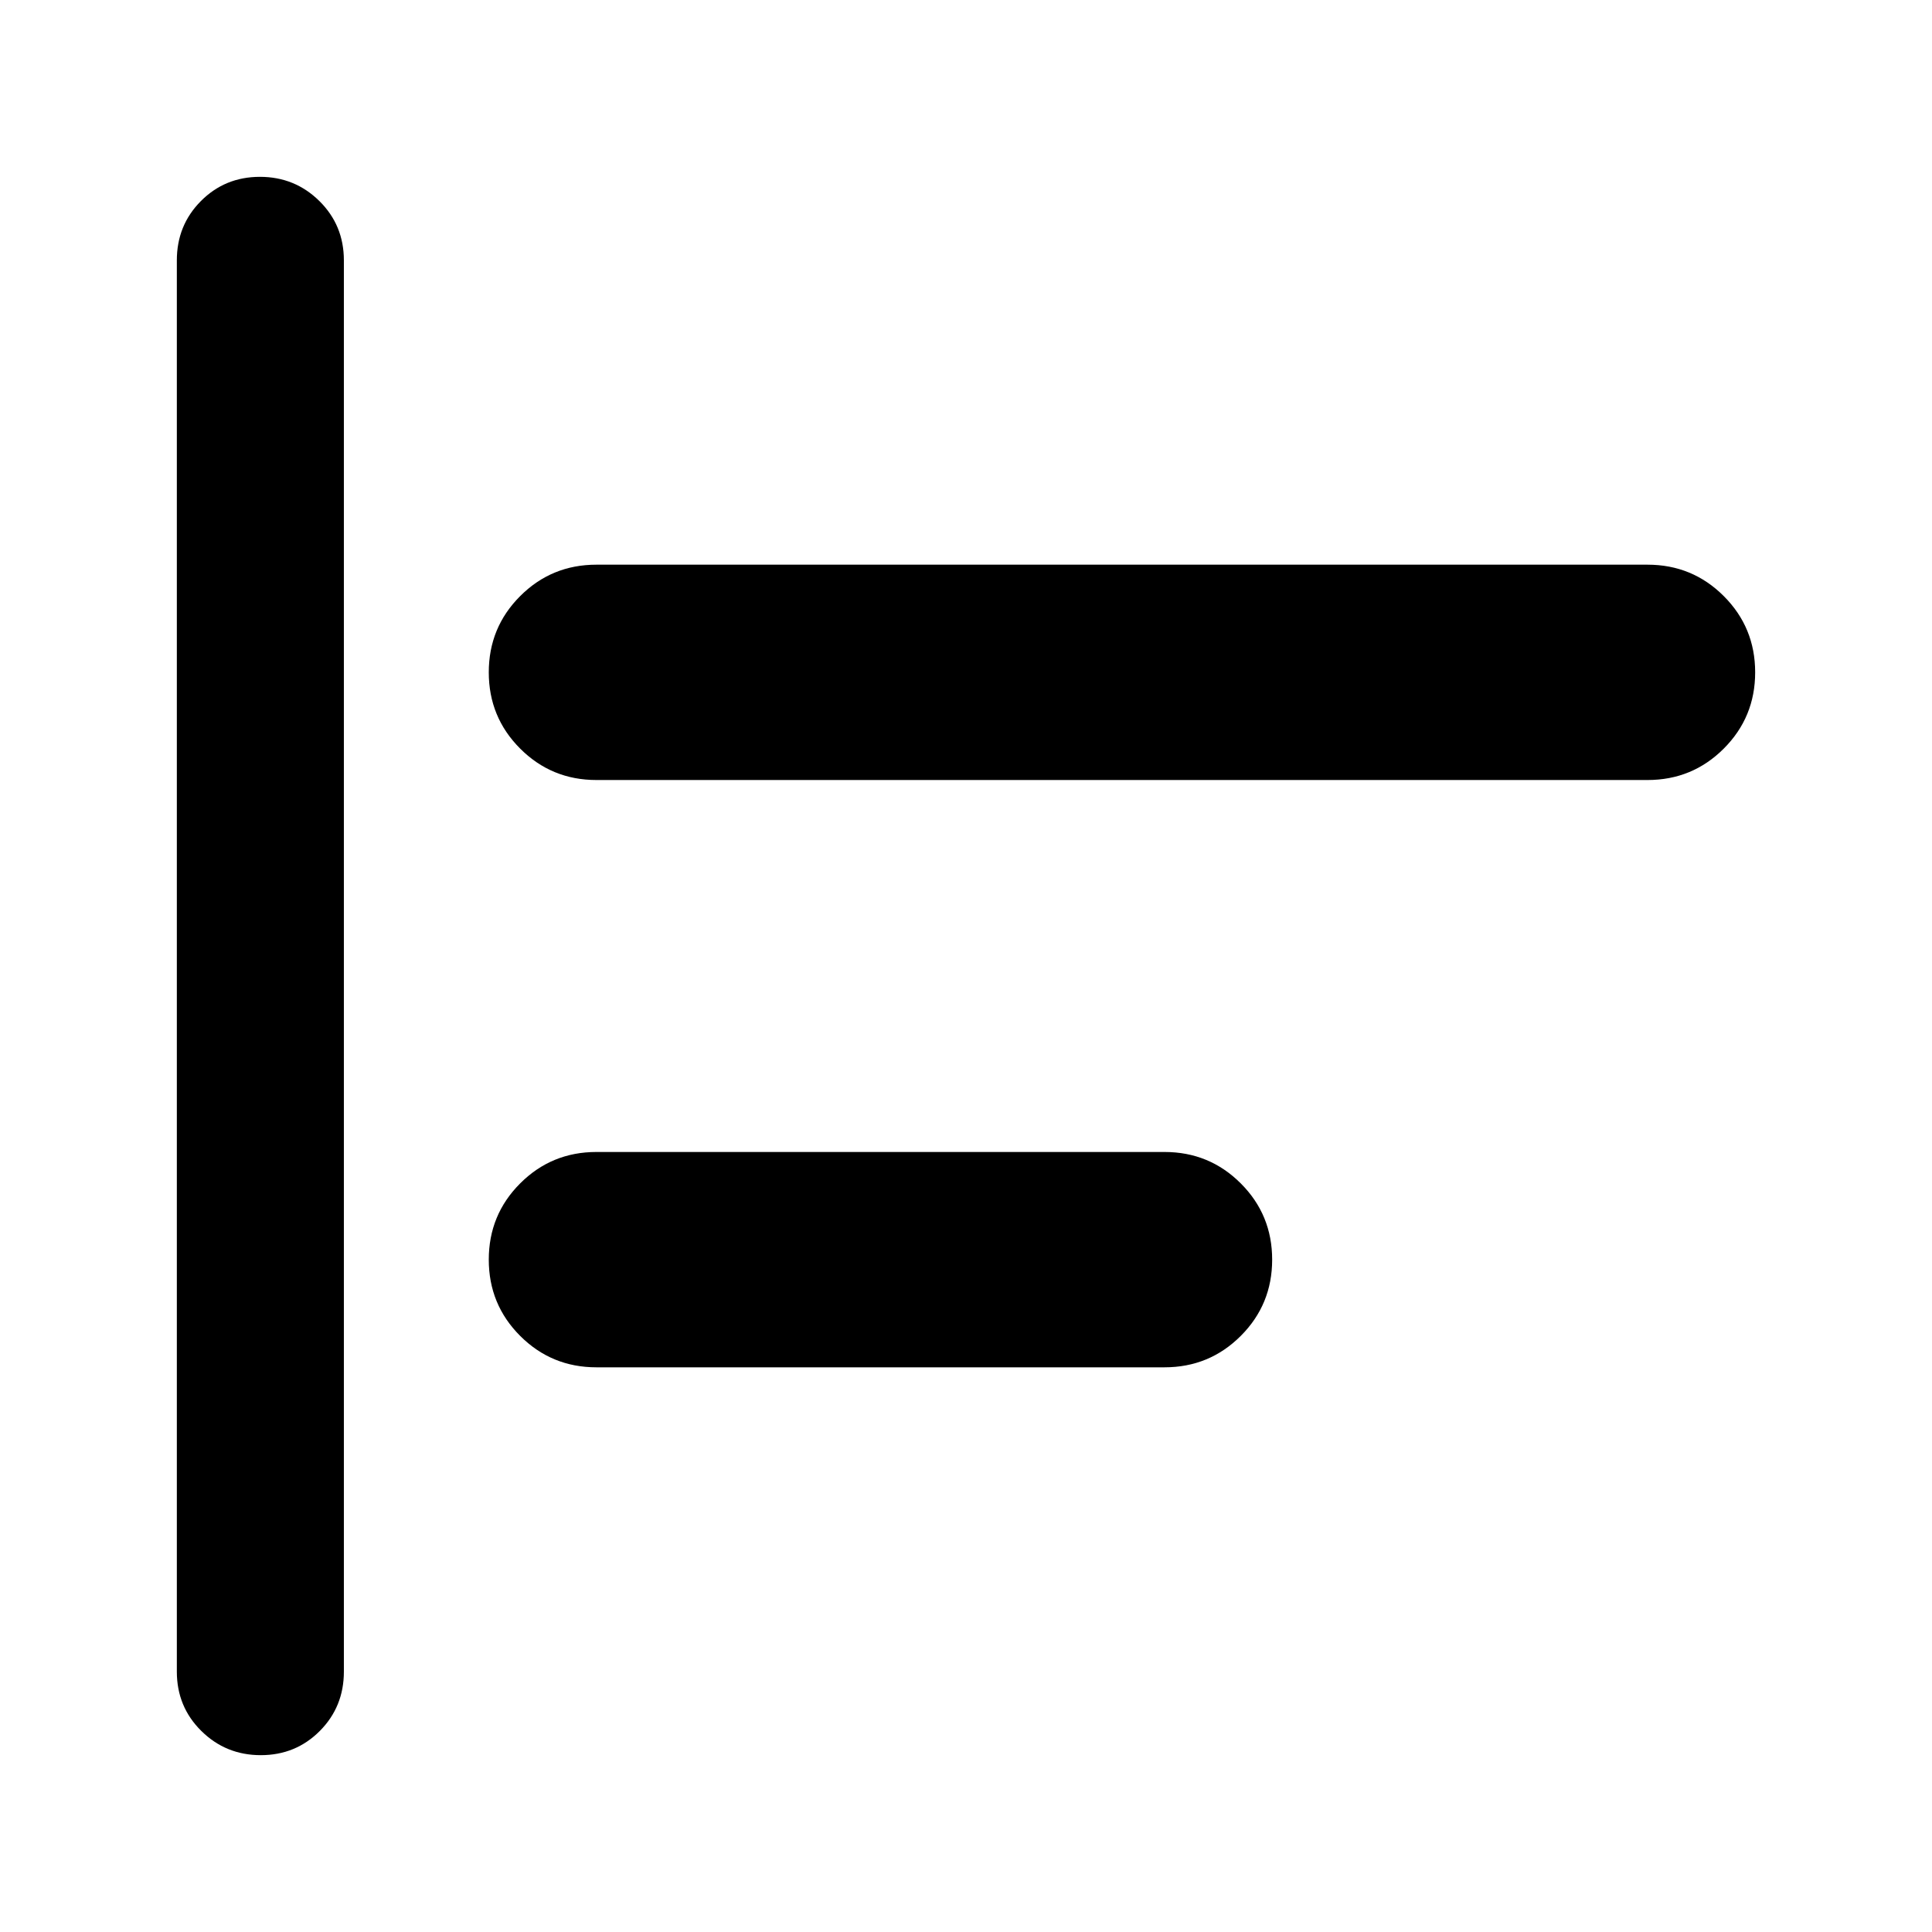 <svg xmlns="http://www.w3.org/2000/svg" height="20" viewBox="0 -960 960 960" width="20"><path d="M129.58-87.87q-17.363 0-29.537-12.023-12.174-12.024-12.174-29.477v-701.26q0-17.453 11.964-29.477 11.963-12.024 29.326-12.024t29.537 12.024q12.174 12.024 12.174 29.477v701.26q0 17.453-11.964 29.477Q146.943-87.87 129.58-87.87Zm166.79-192.717q-22.292 0-37.896-15.604t-15.604-37.896q0-22.292 15.604-37.896t37.896-15.604h282.26q22.292 0 37.896 15.604 15.605 15.604 15.605 37.896t-15.605 37.896q-15.604 15.604-37.896 15.604H296.37Zm0-291.826q-22.292 0-37.896-15.604t-15.604-37.896q0-22.292 15.604-37.896t37.896-15.604h522.26q22.292 0 37.896 15.604 15.605 15.604 15.605 37.896t-15.605 37.896q-15.604 15.604-37.896 15.604H296.37Z"/></svg>
